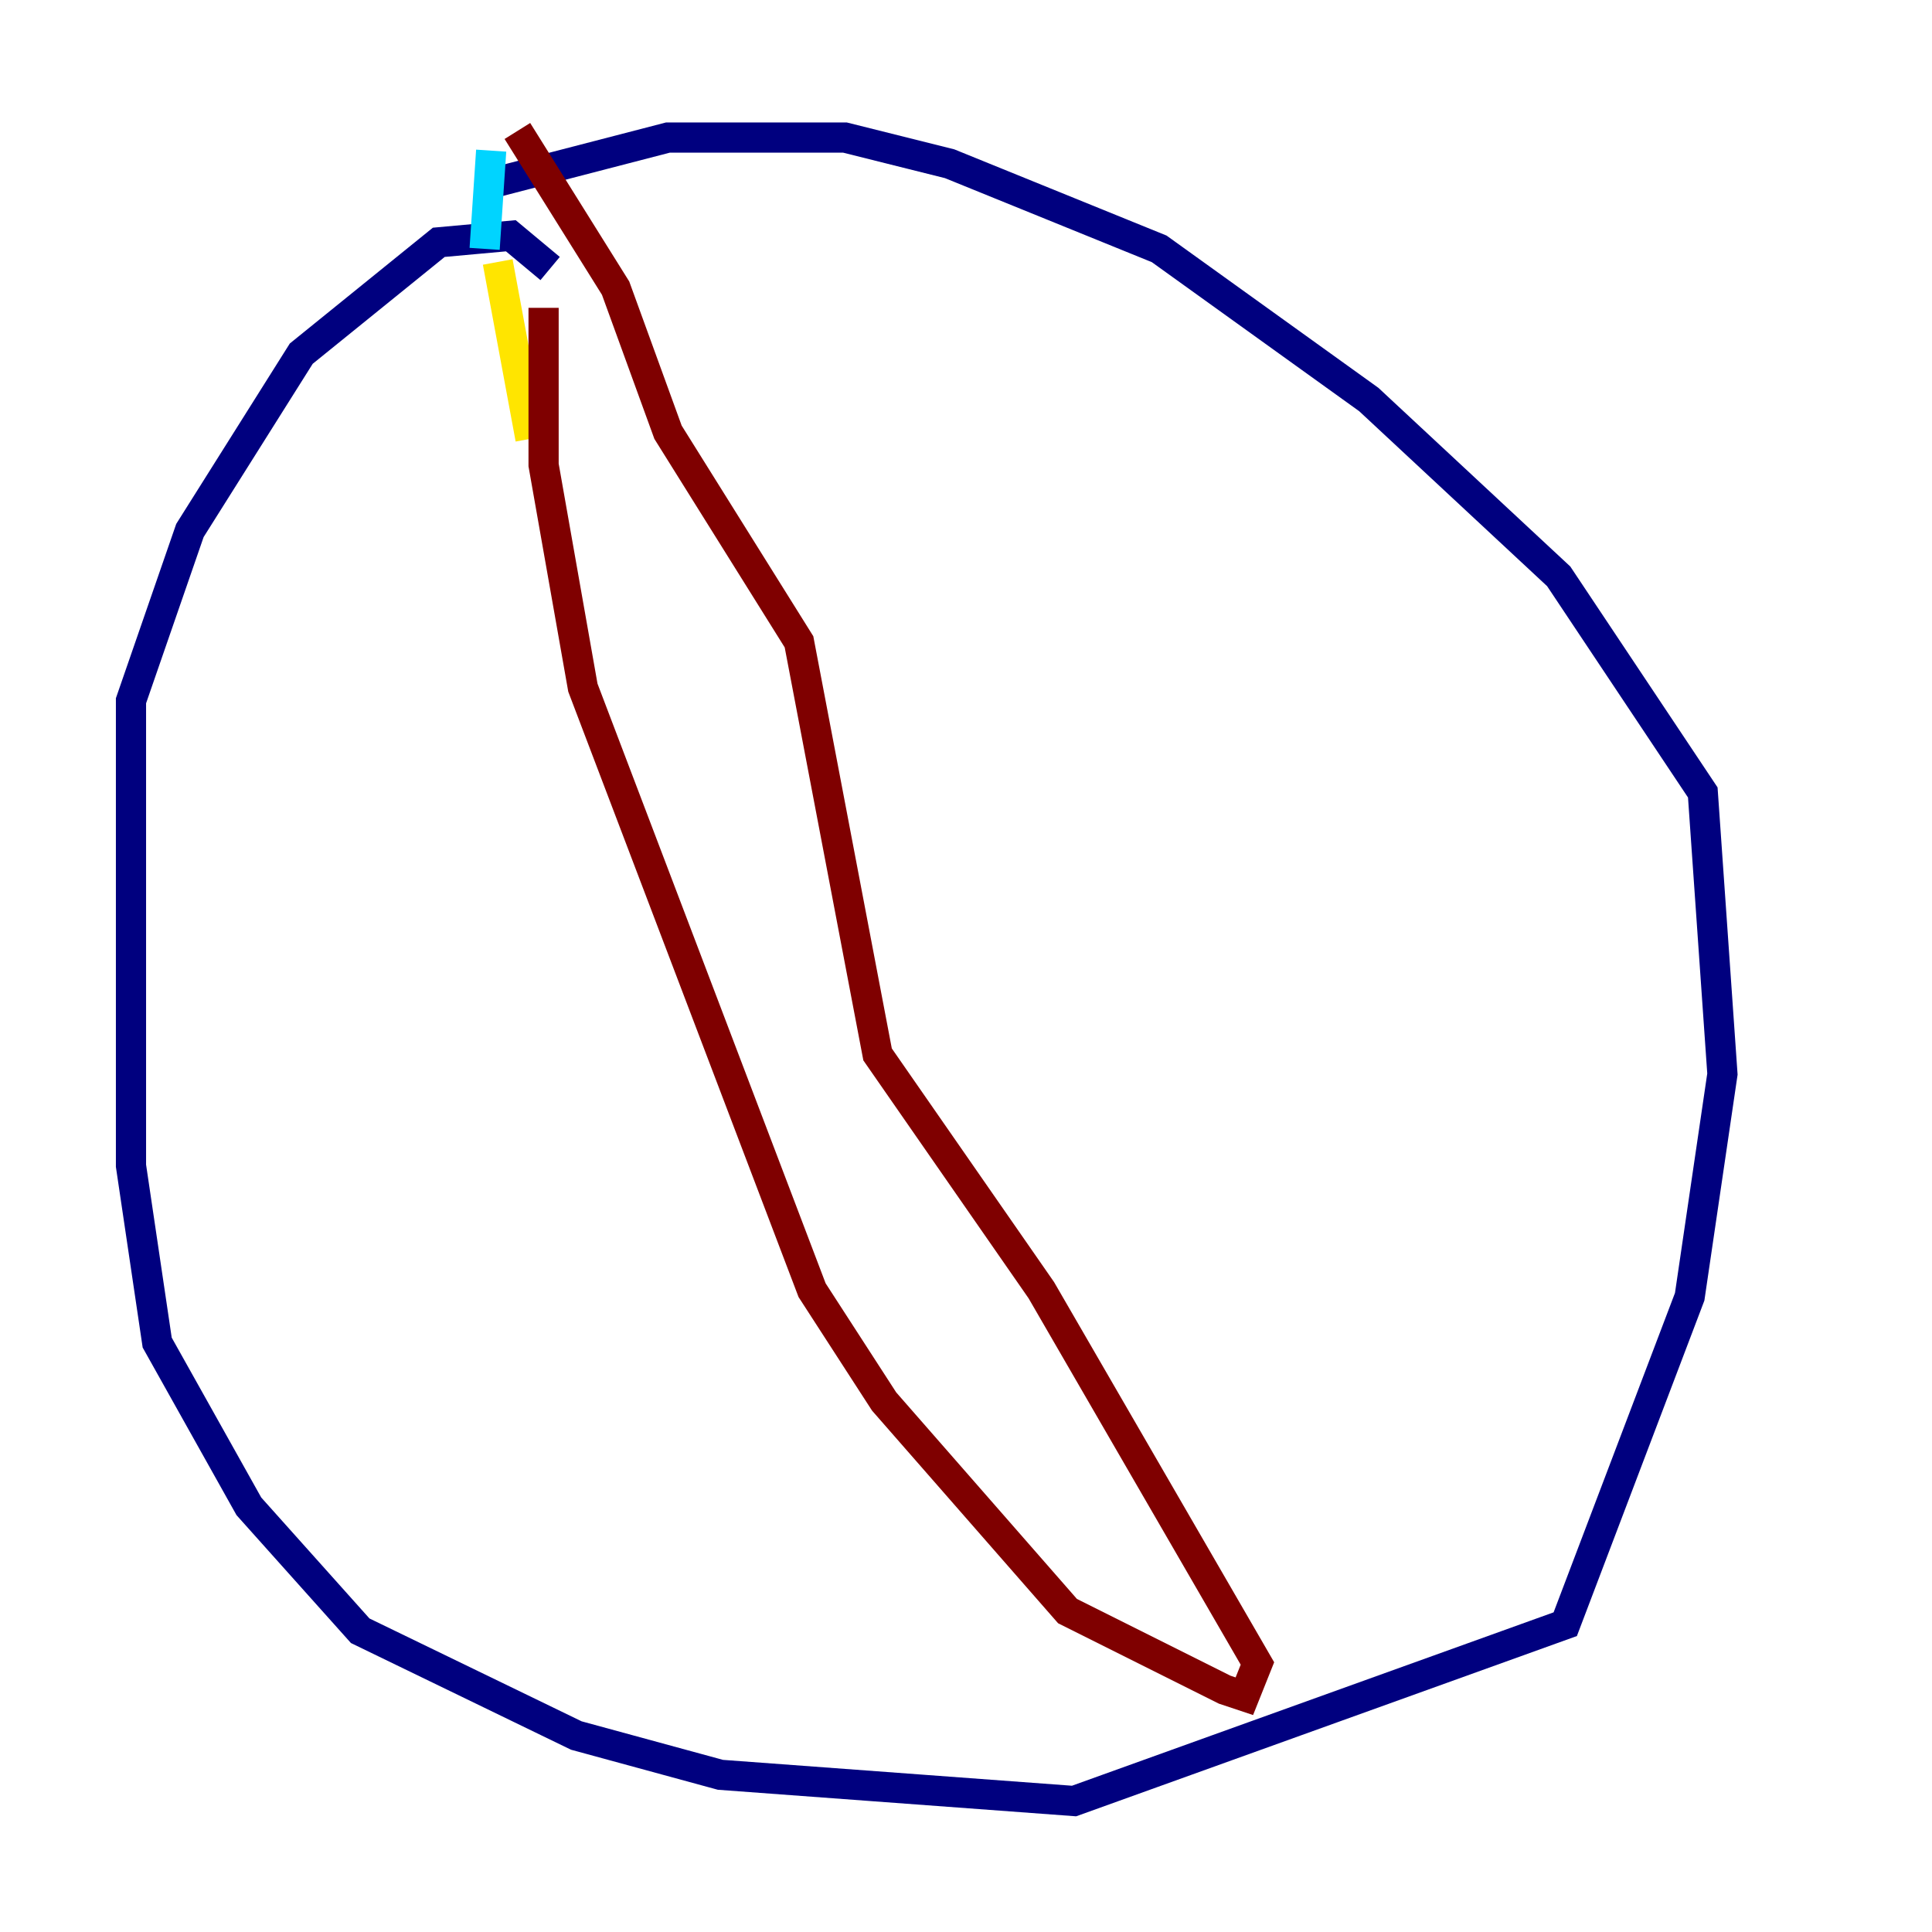 <?xml version="1.0" encoding="utf-8" ?>
<svg baseProfile="tiny" height="128" version="1.2" viewBox="0,0,128,128" width="128" xmlns="http://www.w3.org/2000/svg" xmlns:ev="http://www.w3.org/2001/xml-events" xmlns:xlink="http://www.w3.org/1999/xlink"><defs /><polyline fill="none" points="36.447,17.79 33.844,15.62 29.071,16.054 19.959,23.43 12.583,35.146 8.678,46.427 8.678,77.234 10.414,88.949 16.488,99.797 23.864,108.041 38.183,114.983 47.729,117.586 71.159,119.322 103.702,107.607 111.946,85.912 114.115,71.159 112.814,52.502 103.268,38.183 90.685,26.468 76.8,16.488 62.915,10.848 55.973,9.112 44.258,9.112 32.542,12.149" stroke="#00007f" stroke-width="2" /><polyline fill="none" points="32.542,9.98 32.108,16.488" stroke="#00d4ff" stroke-width="2" /><polyline fill="none" points="32.976,17.356 35.146,29.071" stroke="#ffe500" stroke-width="2" /><polyline fill="none" points="36.014,20.393 36.014,30.807 38.617,45.559 53.803,85.478 58.576,92.854 70.725,106.739 81.139,111.946 82.441,112.38 83.308,110.21 68.99,85.478 58.142,69.858 52.936,42.522 44.258,28.637 40.786,19.091 34.278,8.678" stroke="#7f0000" stroke-width="2" /></svg>